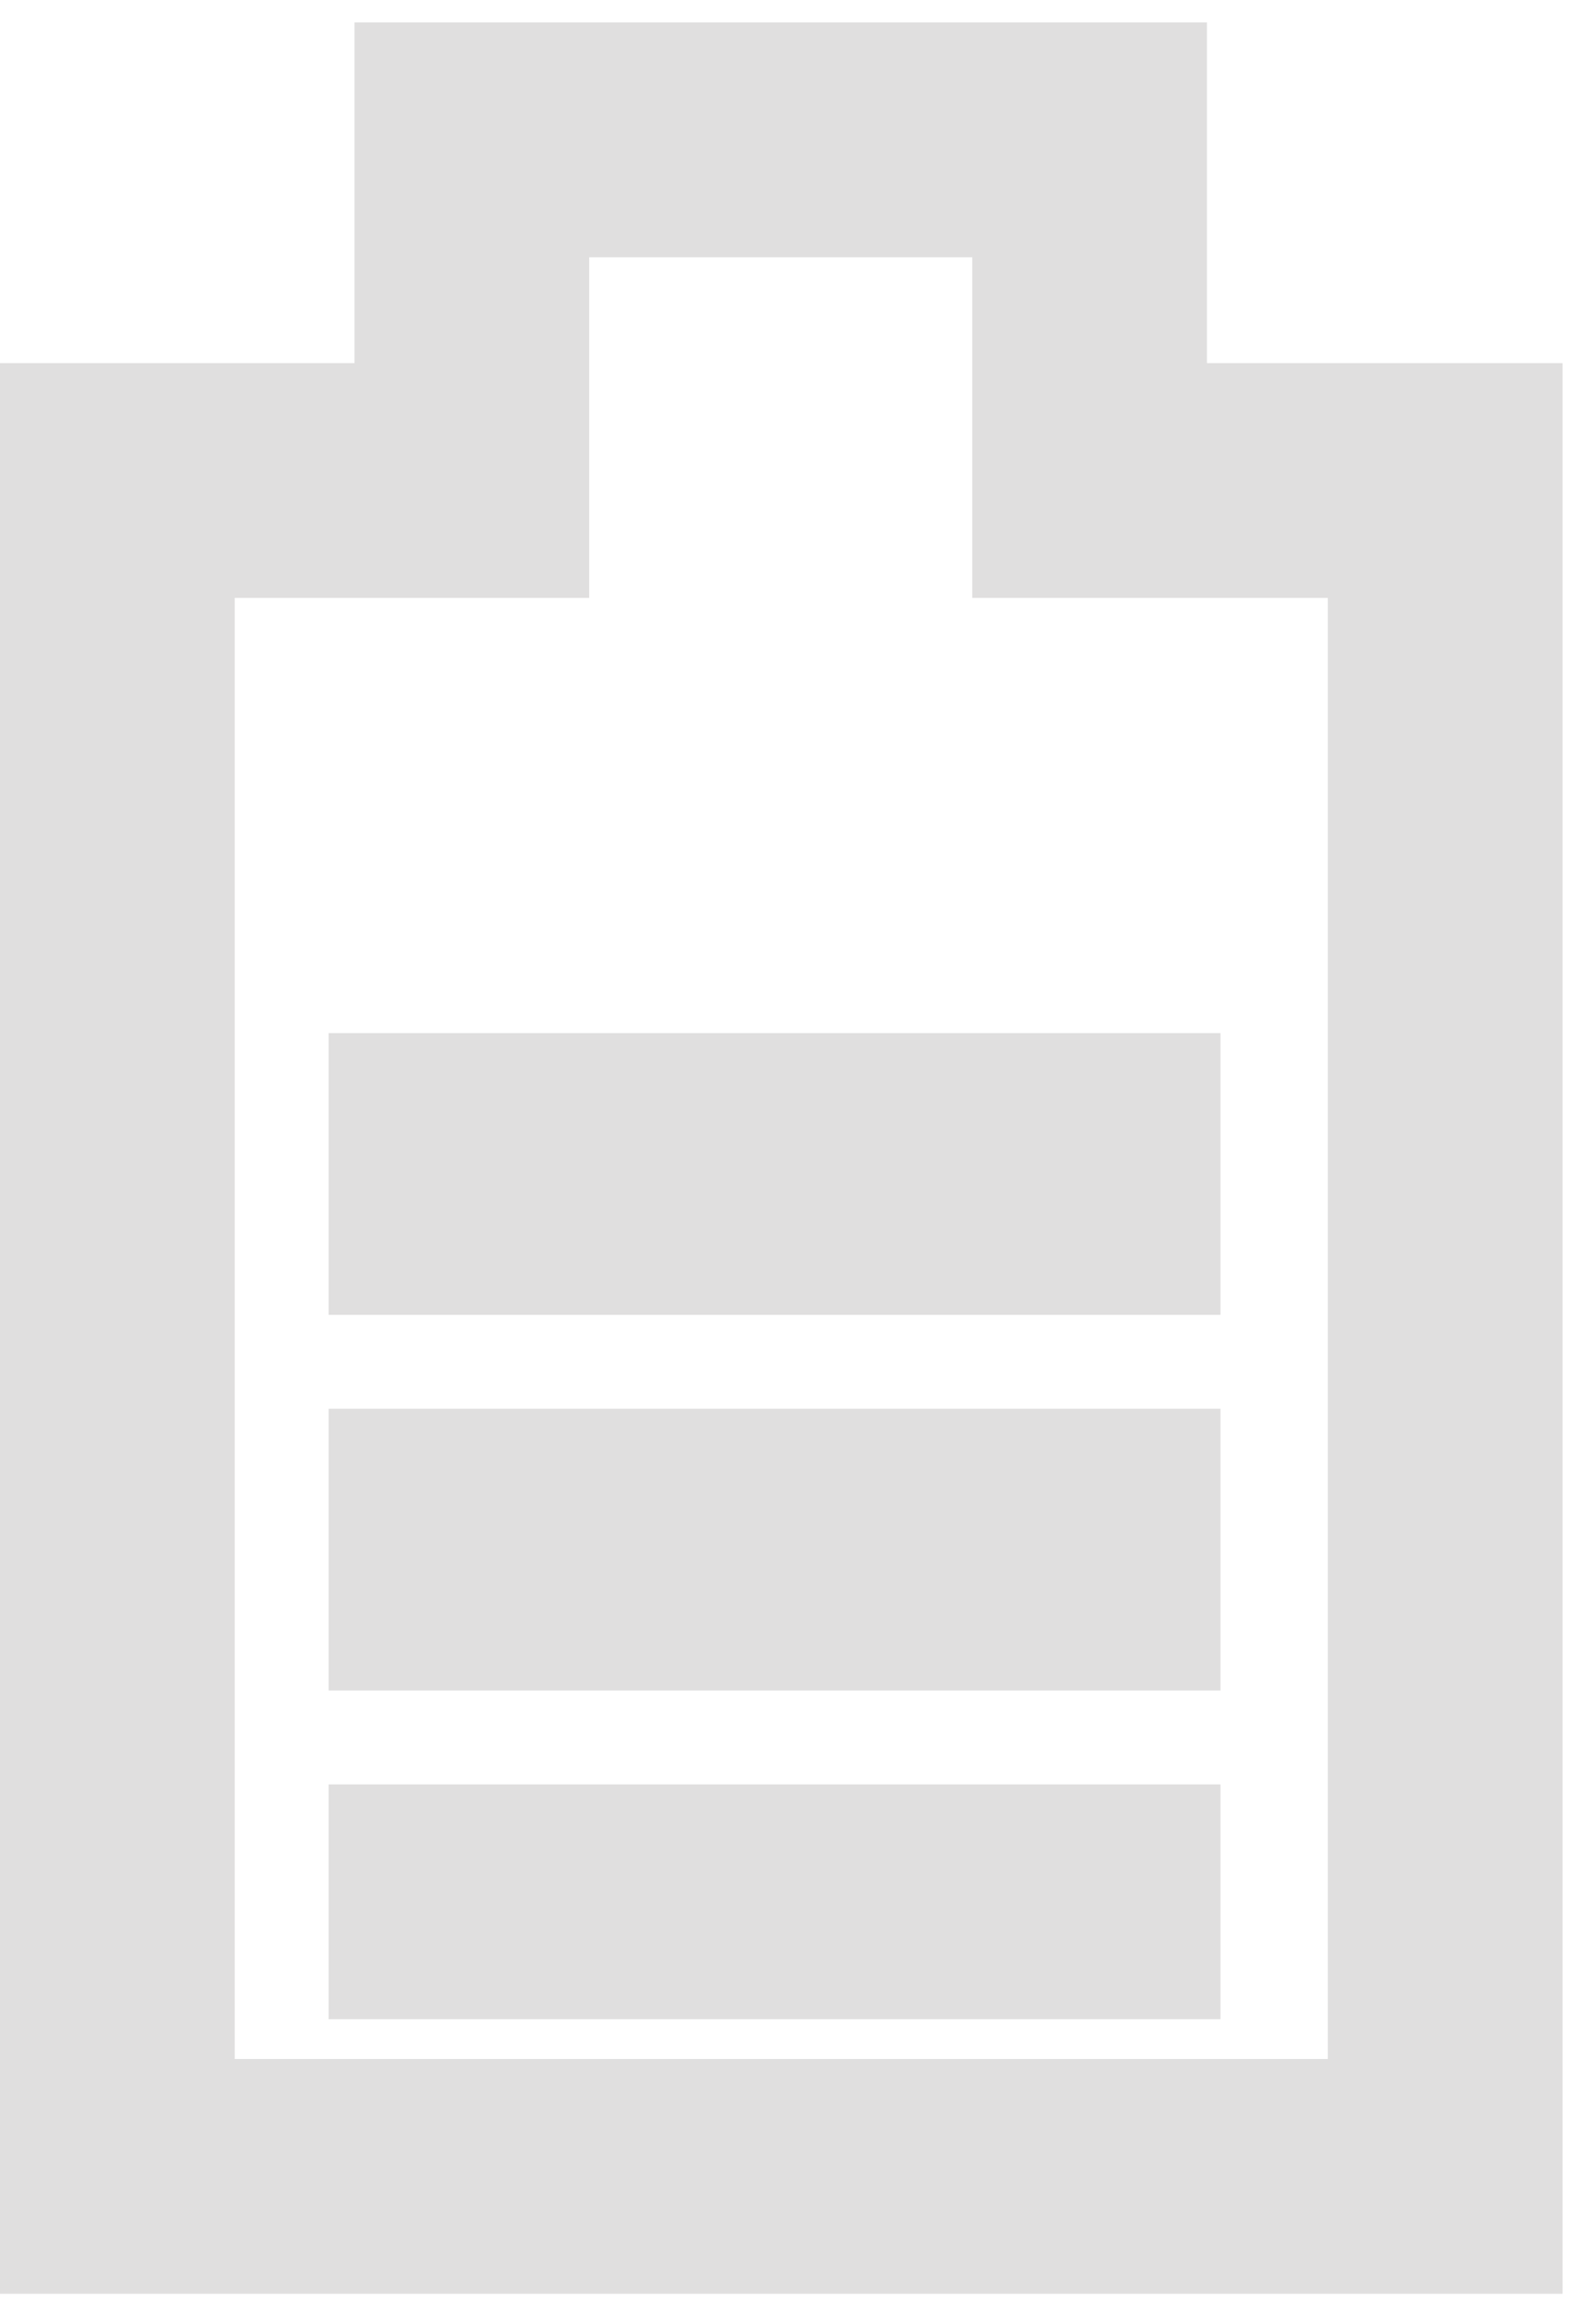 <svg width="34" height="49" viewBox="0 0 34 49" fill="none" xmlns="http://www.w3.org/2000/svg">
<rect x="7" y="22" width="19" height="6" fill="#E0DFDF"/>
<rect x="7" y="30" width="19" height="6" fill="#E0DFDF"/>
<path d="M25.712 10.233H30.787V46.347H2.5V10.233H7.552H10.052V7.733V2.978H23.212V7.733V10.233L25.712 10.233Z" stroke="#E0DFDF" stroke-width="5"/>
<rect x="7" y="38" width="19" height="5" fill="#E0DFDF"/>
</svg>
